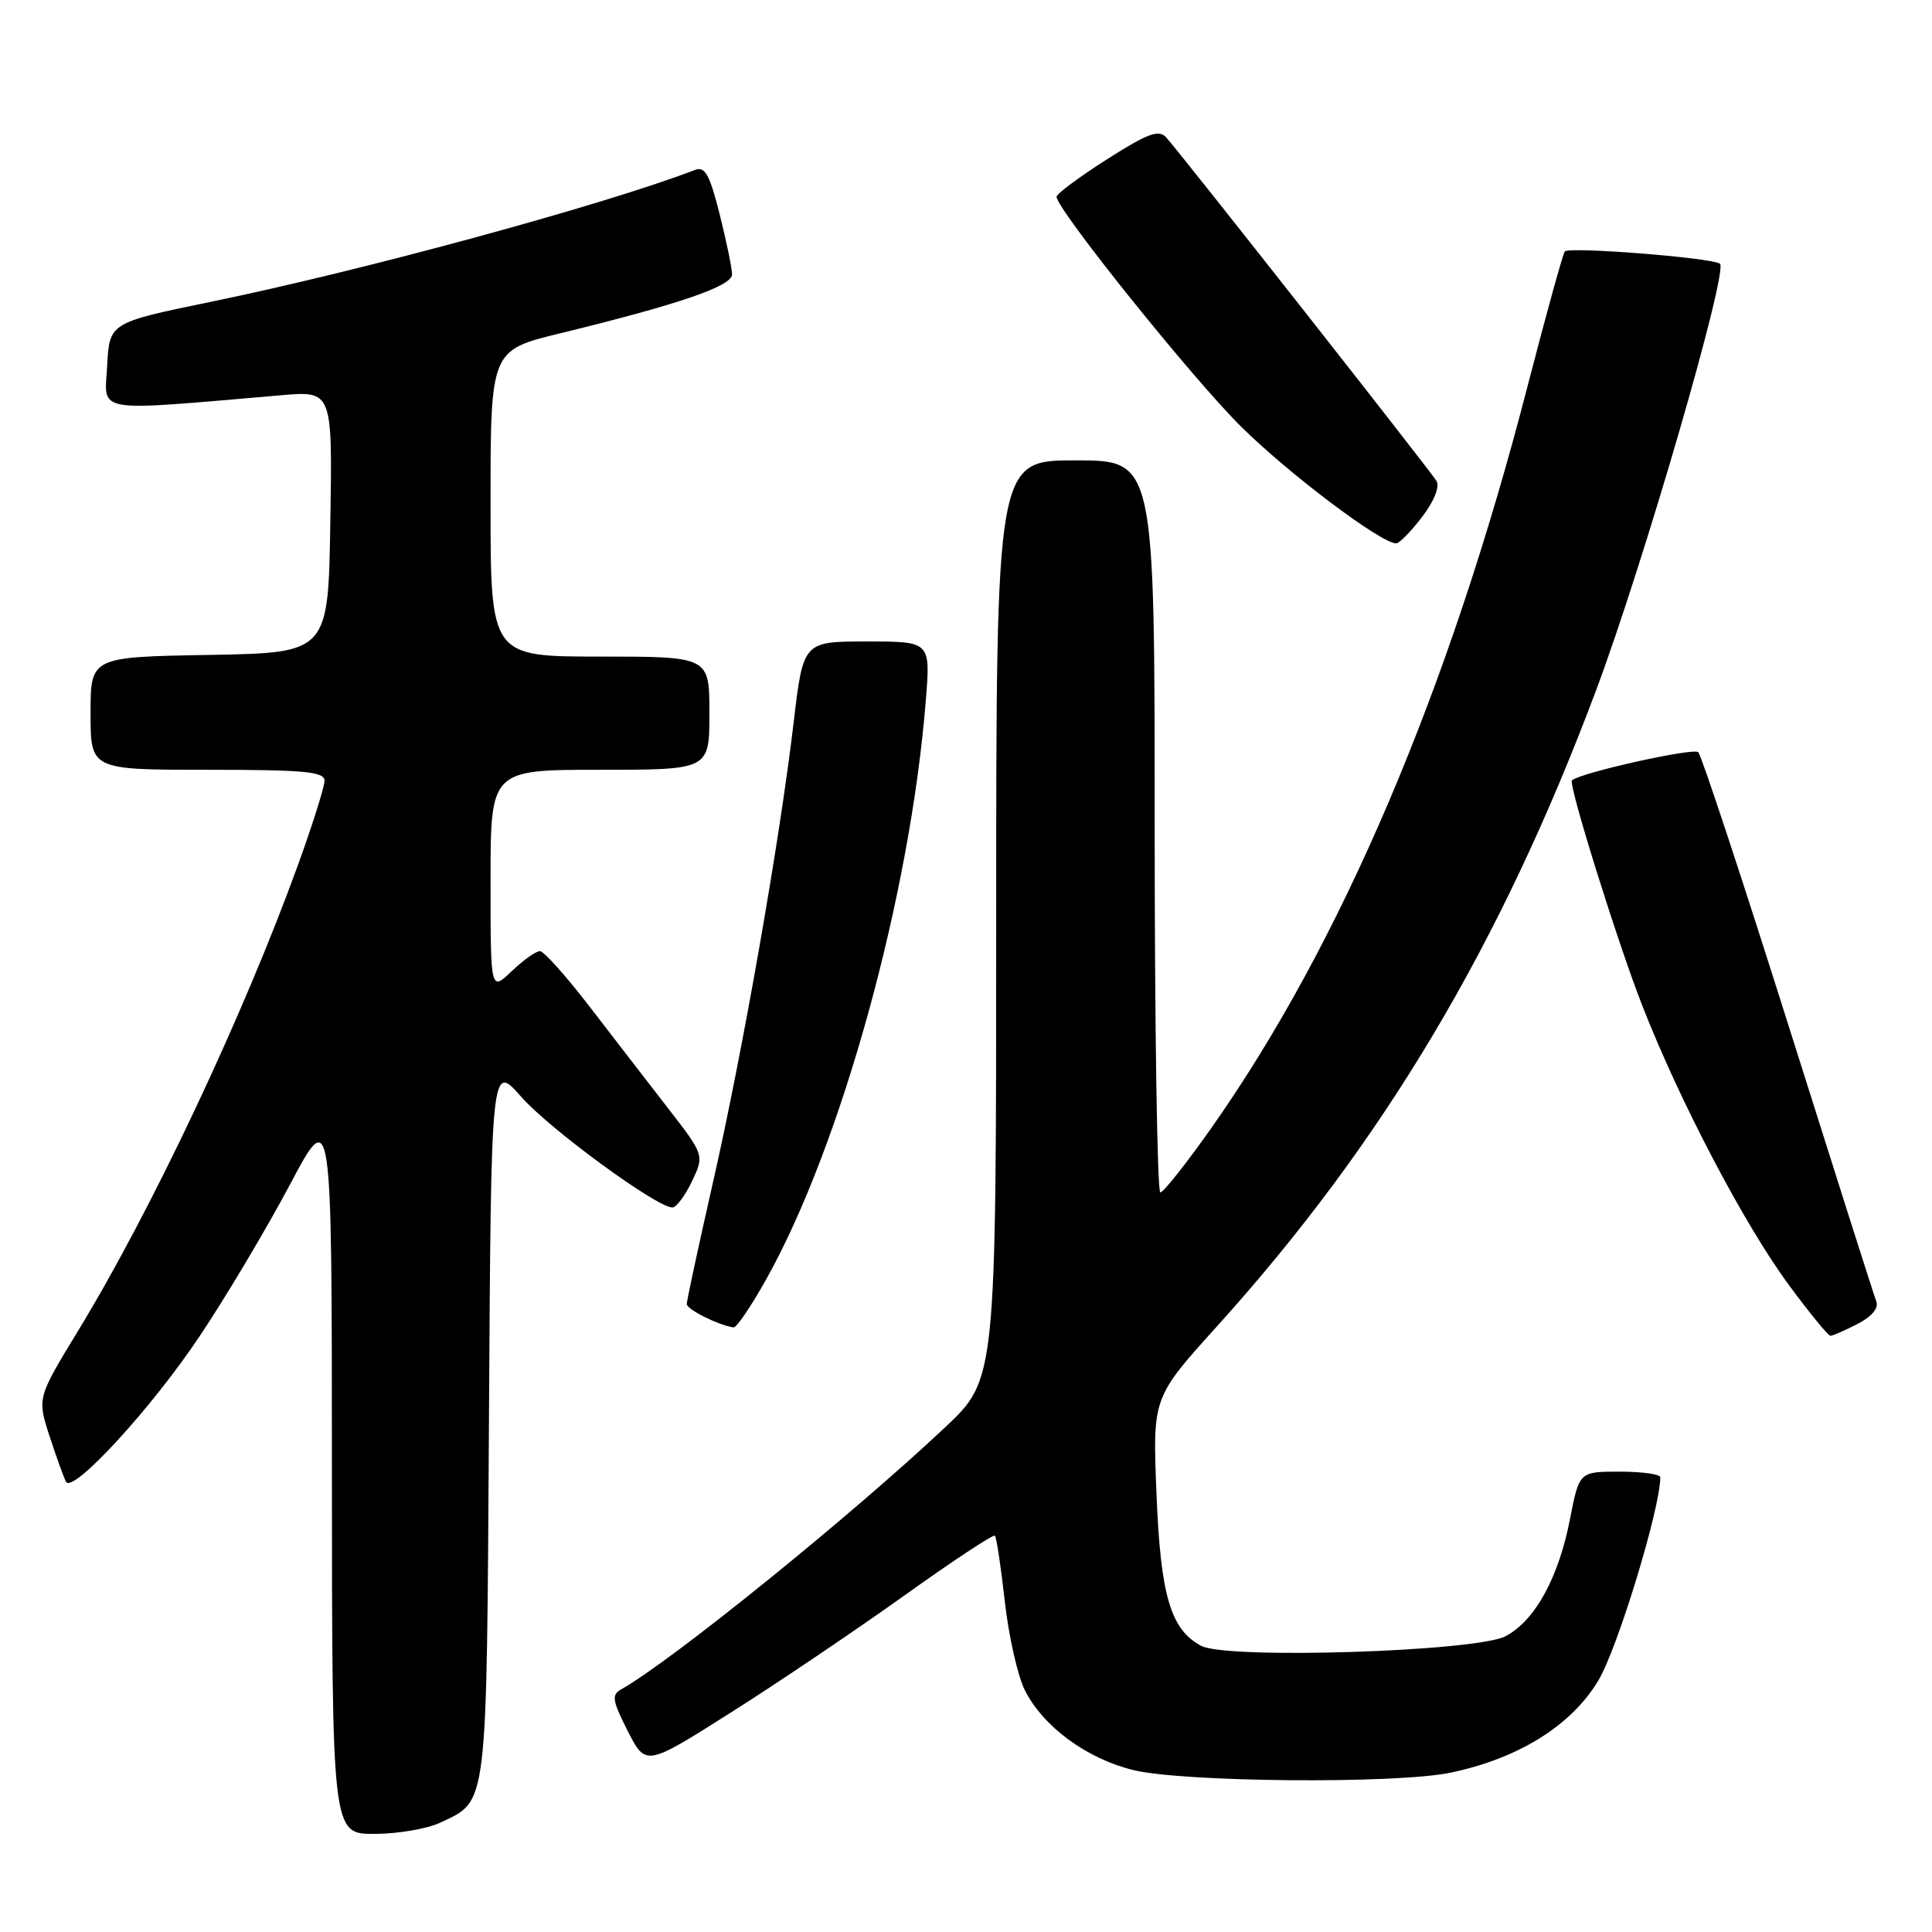 <?xml version="1.0" encoding="UTF-8" standalone="no"?>
<!DOCTYPE svg PUBLIC "-//W3C//DTD SVG 1.1//EN" "http://www.w3.org/Graphics/SVG/1.1/DTD/svg11.dtd" >
<svg xmlns="http://www.w3.org/2000/svg" xmlns:xlink="http://www.w3.org/1999/xlink" version="1.1" viewBox="0 0 256 256">
 <g >
 <path fill="currentColor"
d=" M 58.36 241.50 C 64.67 238.51 64.47 240.11 64.79 188.15 C 65.07 140.80 65.07 140.80 69.09 145.36 C 72.84 149.62 87.02 160.00 89.10 160.00 C 89.61 160.00 90.78 158.44 91.69 156.53 C 93.34 153.07 93.34 153.07 88.42 146.72 C 85.71 143.23 81.03 137.15 78.00 133.22 C 74.97 129.29 72.07 126.05 71.55 126.03 C 71.03 126.02 69.35 127.21 67.80 128.69 C 65.00 131.37 65.00 131.37 65.00 116.69 C 65.00 102.00 65.00 102.00 79.50 102.00 C 94.00 102.00 94.00 102.00 94.00 94.50 C 94.00 87.00 94.00 87.00 79.50 87.00 C 65.00 87.00 65.00 87.00 65.00 66.71 C 65.00 46.41 65.00 46.41 74.25 44.16 C 90.02 40.31 97.00 37.92 97.00 36.36 C 97.00 35.56 96.26 31.98 95.36 28.40 C 94.05 23.16 93.41 22.01 92.11 22.51 C 80.14 27.12 48.27 35.80 28.00 39.98 C 14.50 42.76 14.50 42.76 14.20 48.49 C 13.86 54.83 12.04 54.53 37.27 52.37 C 44.05 51.79 44.05 51.79 43.77 69.15 C 43.50 86.50 43.50 86.50 27.75 86.78 C 12.00 87.05 12.00 87.05 12.00 94.53 C 12.00 102.00 12.00 102.00 27.50 102.00 C 40.38 102.00 43.00 102.25 43.00 103.45 C 43.00 104.25 41.43 109.23 39.52 114.51 C 32.27 134.53 20.10 160.34 10.33 176.37 C 4.92 185.25 4.92 185.25 6.59 190.37 C 7.51 193.19 8.49 195.88 8.75 196.35 C 9.67 197.94 20.16 186.51 26.49 177.00 C 29.98 171.78 35.33 162.78 38.40 157.00 C 43.97 146.50 43.97 146.50 43.98 194.75 C 44.00 243.00 44.00 243.00 49.60 243.00 C 52.68 243.00 56.62 242.33 58.36 241.50 Z  M 192.20 234.89 C 201.19 233.01 208.18 228.67 211.77 222.71 C 214.31 218.51 219.99 199.90 220.00 195.75 C 220.00 195.34 217.58 195.00 214.63 195.00 C 209.26 195.00 209.26 195.00 208.04 201.25 C 206.52 209.07 203.41 214.72 199.51 216.80 C 195.66 218.85 162.55 219.90 159.15 218.08 C 155.10 215.91 153.78 211.43 153.24 197.91 C 152.72 185.19 152.72 185.19 161.26 175.74 C 183.26 151.38 198.84 125.24 211.49 91.47 C 217.80 74.61 229.10 35.68 227.89 34.93 C 226.60 34.13 208.00 32.67 207.35 33.31 C 207.11 33.56 204.89 41.58 202.42 51.13 C 191.99 91.53 177.68 125.09 160.50 149.48 C 157.20 154.16 154.16 158.00 153.75 158.00 C 153.34 158.00 153.00 136.18 153.00 109.50 C 153.00 61.00 153.00 61.00 142.50 61.00 C 132.00 61.00 132.00 61.00 132.00 121.88 C 132.00 182.76 132.00 182.76 125.23 189.13 C 112.79 200.84 88.93 220.14 82.32 223.84 C 81.01 224.58 81.12 225.31 83.18 229.37 C 85.57 234.06 85.57 234.06 96.81 226.94 C 103.00 223.03 113.32 216.06 119.75 211.47 C 126.18 206.87 131.61 203.28 131.83 203.49 C 132.04 203.70 132.63 207.61 133.14 212.18 C 133.65 216.75 134.84 222.03 135.78 223.93 C 138.20 228.78 143.99 233.04 150.20 234.55 C 156.86 236.16 185.03 236.39 192.20 234.89 Z  M 246.13 175.43 C 248.02 174.46 248.96 173.33 248.62 172.45 C 248.32 171.68 243.07 155.17 236.95 135.77 C 230.83 116.37 225.46 100.12 225.03 99.67 C 224.43 99.04 209.45 102.38 208.29 103.40 C 207.77 103.86 214.33 124.87 217.61 133.25 C 222.59 145.98 231.08 162.17 237.02 170.25 C 239.76 173.96 242.24 177.00 242.54 177.00 C 242.85 177.00 244.46 176.29 246.13 175.43 Z  M 101.54 169.49 C 111.51 151.67 120.63 118.56 122.68 92.75 C 123.30 85.00 123.30 85.00 114.87 85.00 C 106.43 85.00 106.43 85.00 105.16 95.75 C 103.30 111.51 98.42 139.32 94.46 156.73 C 92.56 165.11 91.00 172.33 91.00 172.79 C 91.00 173.50 95.15 175.58 97.20 175.89 C 97.59 175.95 99.54 173.07 101.54 169.49 Z  M 188.44 68.49 C 190.02 66.42 190.80 64.48 190.35 63.74 C 189.48 62.31 156.31 20.15 154.51 18.19 C 153.54 17.13 152.06 17.68 146.66 21.12 C 142.99 23.46 140.00 25.69 140.00 26.07 C 140.00 27.72 157.94 50.07 164.43 56.51 C 170.76 62.78 182.99 72.00 185.00 72.00 C 185.42 72.00 186.97 70.42 188.44 68.49 Z "/>
</g>
</svg>